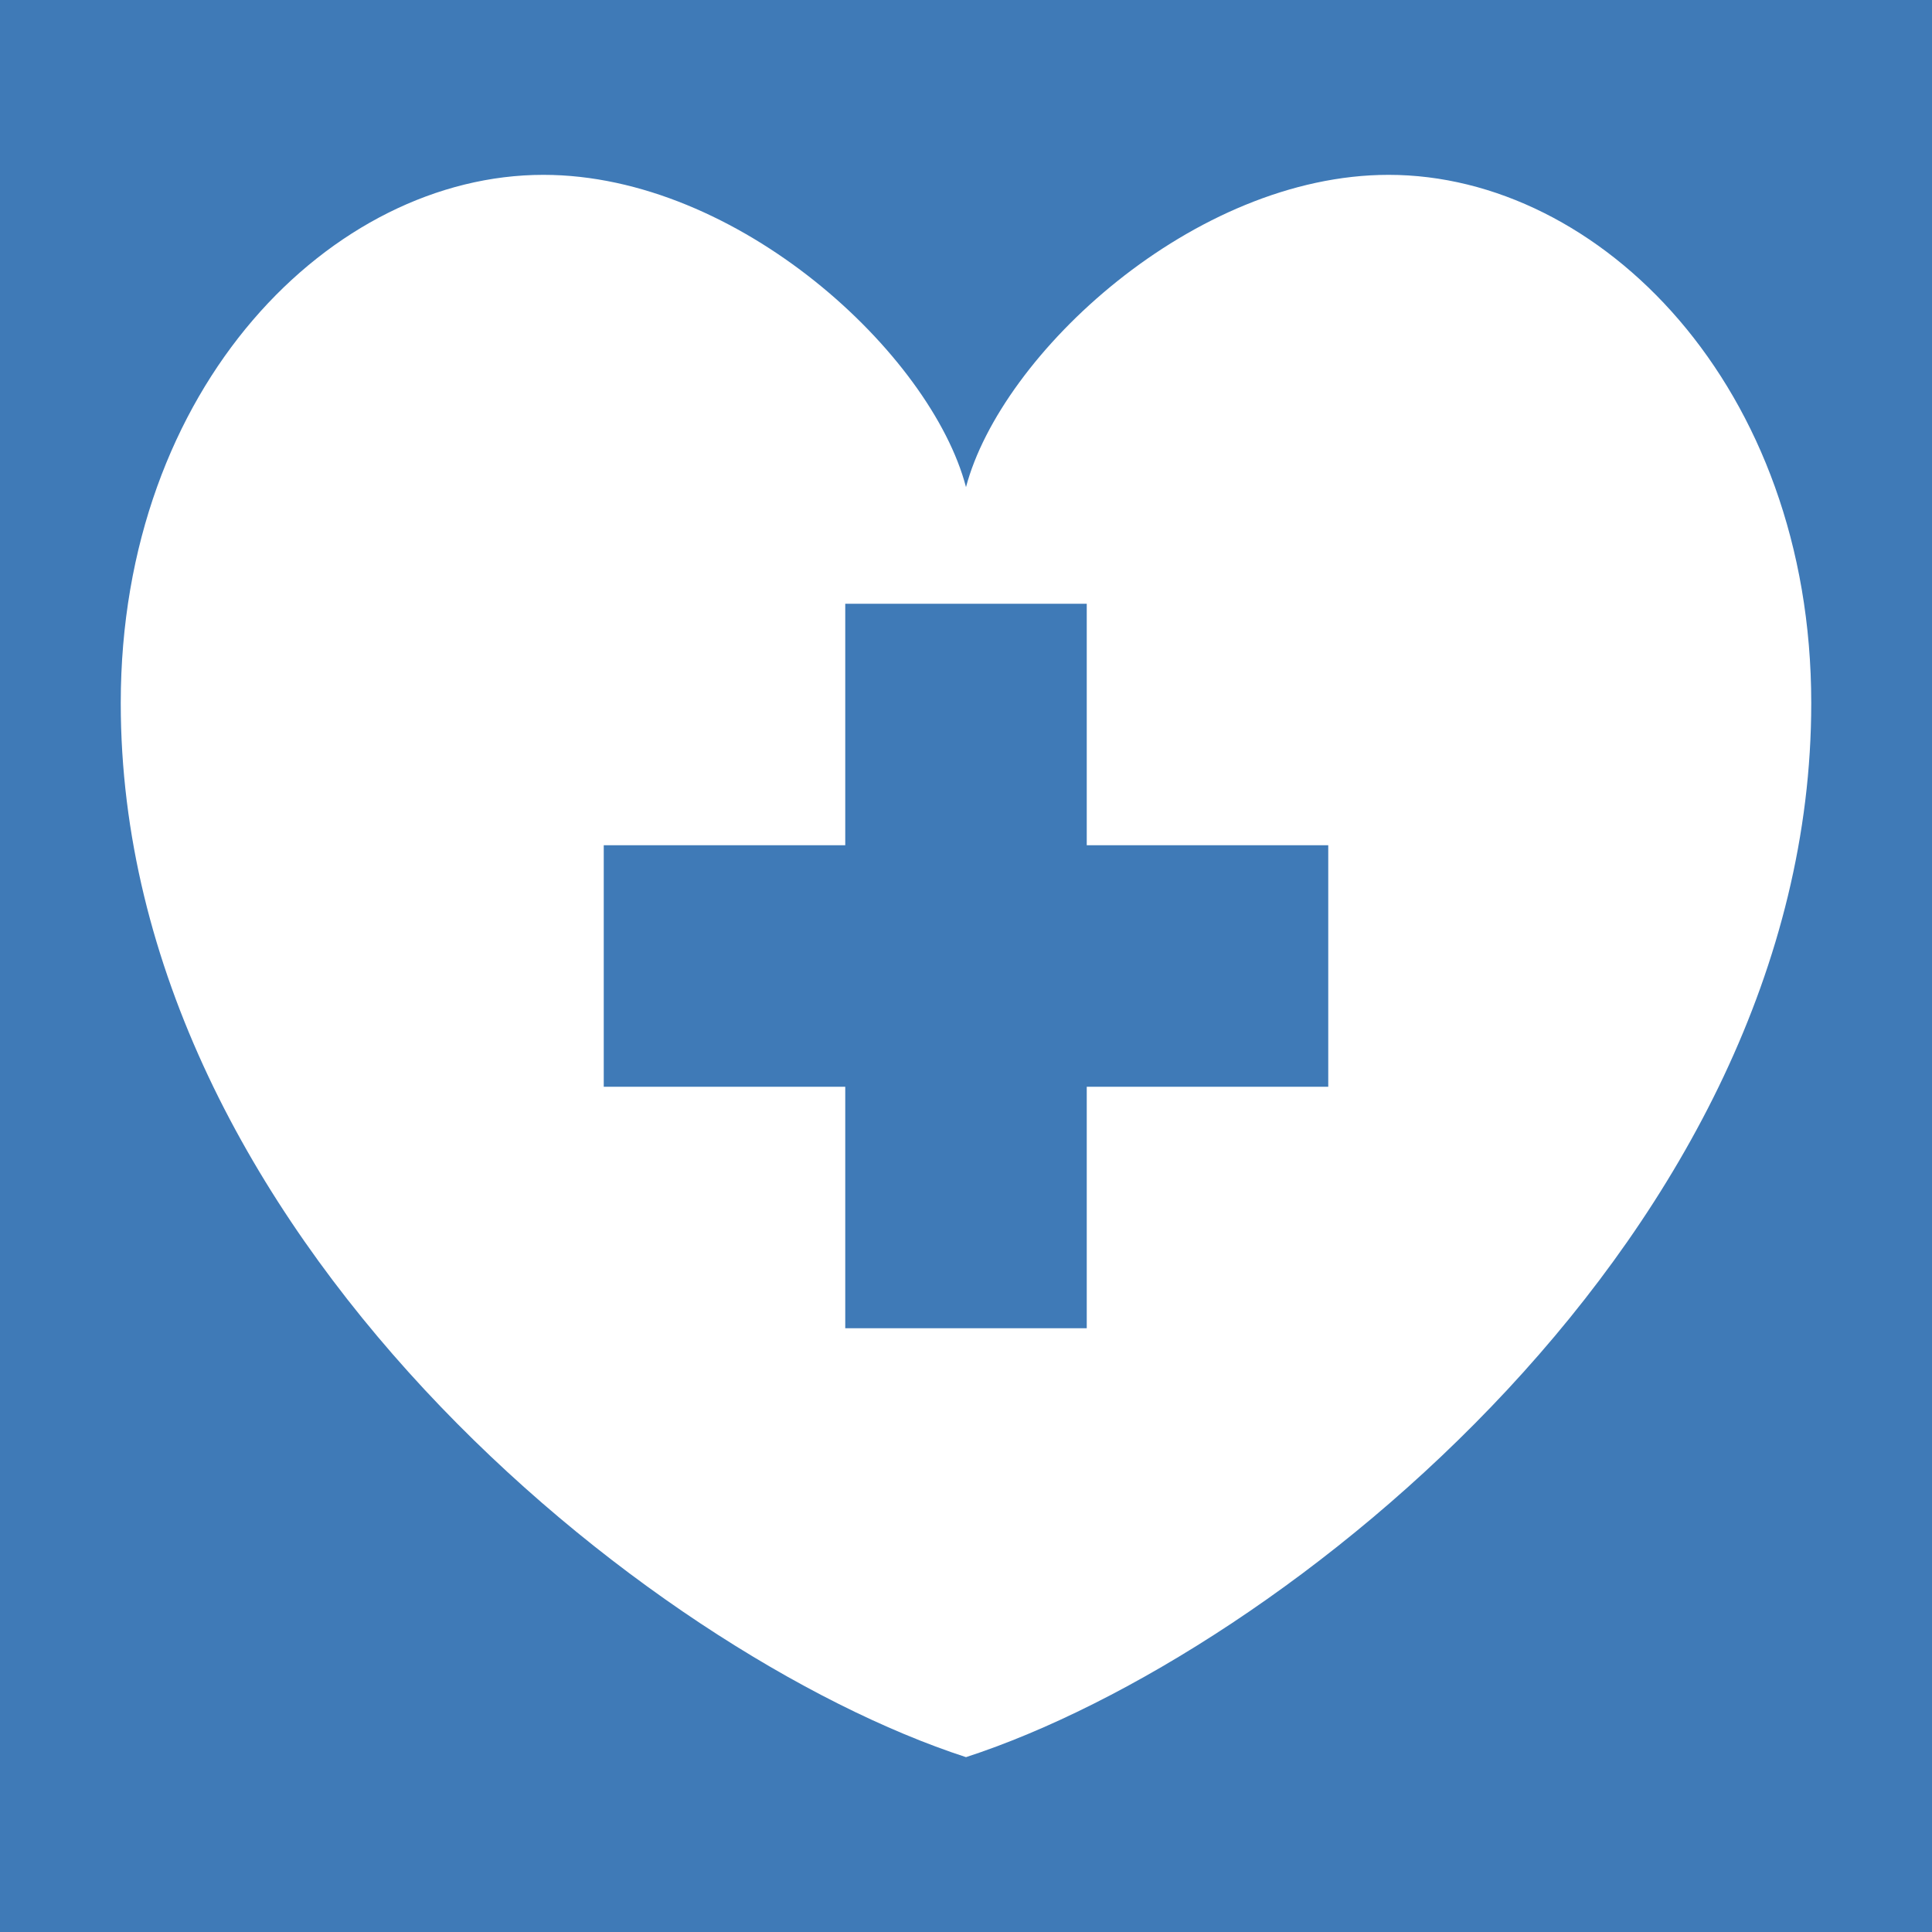 <?xml version="1.0" encoding="UTF-8" standalone="no"?>
<!DOCTYPE svg PUBLIC "-//W3C//DTD SVG 1.1//EN" "http://www.w3.org/Graphics/SVG/1.1/DTD/svg11.dtd">
<svg width="16px" height="16px" version="1.1" xmlns="http://www.w3.org/2000/svg" xmlns:xlink="http://www.w3.org/1999/xlink" xml:space="preserve" style="fill-rule:evenodd;clip-rule:evenodd;stroke-linejoin:round;stroke-miterlimit:1.414;">
    <g id="status">
        <path d="M0,0l16,0l0,16l-16,0l0,-16" style="fill:#3f7ab7;fill-rule:nonzero;"/>
        <path d="M11.5,1.448c-1.614,0 -3.209,1.484 -3.5,2.586c-0.289,-1.102 -1.885,-2.586 -3.5,-2.586c-1.75,0 -3.5,1.75 -3.5,4.375c0,4.375 4.375,7.875 7,8.729c2.625,-0.854 7,-4.354 7,-8.729c0,-2.625 -1.75,-4.375 -3.5,-4.375Zm-2.5,5.552l0,-2l-2,0l0,2l-2,0l0,2l2,0l0,2l2,0l0,-2l2,0l0,-2l-2,0Z" style="fill:#fff;"/>
    </g>
</svg>
